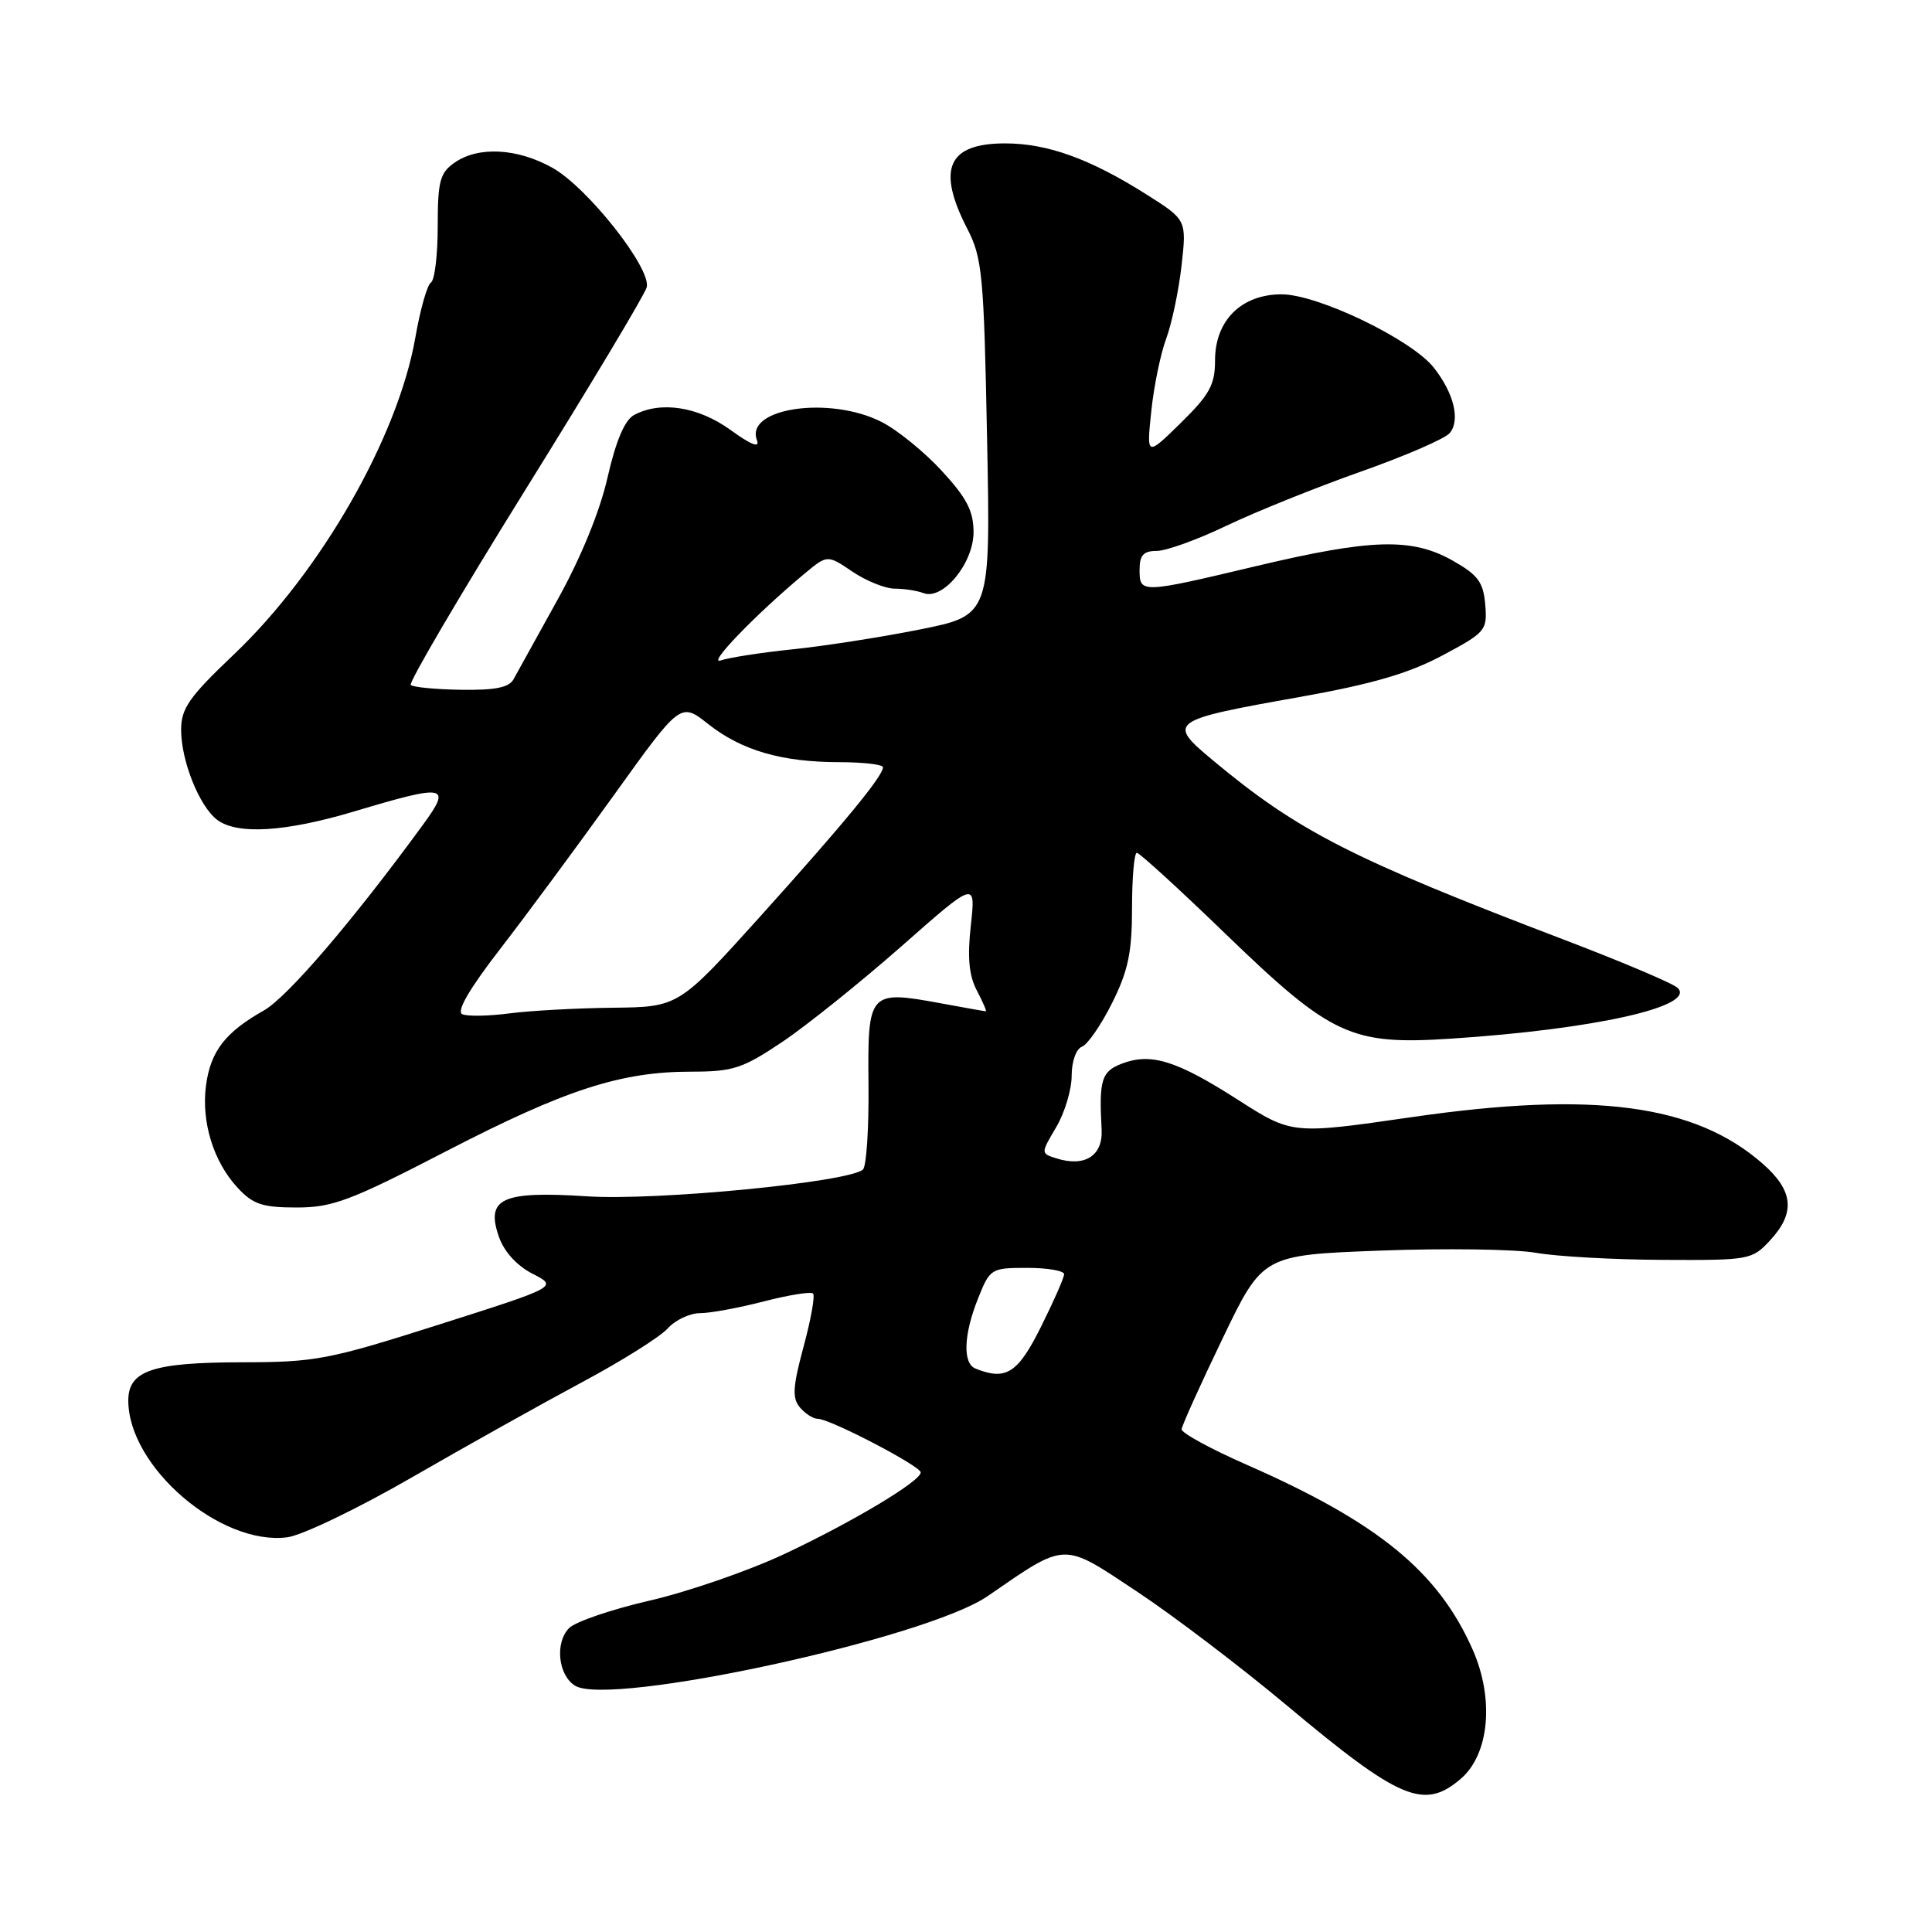 <?xml version="1.0" encoding="UTF-8" standalone="no"?>
<!DOCTYPE svg PUBLIC "-//W3C//DTD SVG 1.1//EN" "http://www.w3.org/Graphics/SVG/1.1/DTD/svg11.dtd" >
<svg xmlns="http://www.w3.org/2000/svg" xmlns:xlink="http://www.w3.org/1999/xlink" version="1.1" viewBox="0 0 256 256">
 <g >
 <path fill="currentColor"
d=" M 193.57 235.69 C 197.35 232.44 198.02 225.10 195.13 218.57 C 190.57 208.25 182.62 201.74 165.22 194.10 C 160.42 191.99 156.53 189.87 156.57 189.38 C 156.61 188.90 159.04 183.50 161.98 177.40 C 167.31 166.30 167.31 166.30 182.91 165.71 C 191.48 165.39 200.75 165.52 203.50 166.00 C 206.25 166.49 213.81 166.91 220.30 166.94 C 231.81 167.00 232.16 166.94 234.55 164.35 C 237.93 160.70 237.65 157.78 233.58 154.21 C 224.60 146.32 211.16 144.53 187.04 148.03 C 171.21 150.32 171.21 150.32 164.02 145.72 C 155.90 140.52 152.52 139.47 148.67 140.93 C 145.95 141.97 145.61 143.06 145.97 149.66 C 146.16 153.15 143.74 154.69 139.95 153.48 C 137.90 152.83 137.90 152.83 139.95 149.36 C 141.08 147.45 142.00 144.38 142.00 142.55 C 142.00 140.65 142.59 138.99 143.37 138.69 C 144.12 138.40 145.92 135.79 147.37 132.88 C 149.49 128.63 150.00 126.19 150.00 120.30 C 150.00 116.29 150.29 113.00 150.64 113.00 C 150.98 113.00 156.21 117.77 162.25 123.61 C 176.44 137.32 178.98 138.50 192.36 137.62 C 211.25 136.38 224.76 133.36 222.31 130.91 C 221.73 130.33 215.01 127.48 207.38 124.57 C 179.11 113.79 171.99 110.16 160.67 100.71 C 154.60 95.65 154.90 95.43 172.31 92.34 C 181.78 90.65 186.67 89.23 191.11 86.86 C 196.87 83.79 197.09 83.53 196.80 80.11 C 196.55 77.13 195.84 76.18 192.50 74.29 C 187.08 71.23 181.75 71.38 166.50 75.00 C 151.14 78.65 151.00 78.65 151.00 75.50 C 151.00 73.56 151.51 73.00 153.28 73.00 C 154.53 73.00 158.71 71.49 162.56 69.64 C 166.42 67.80 174.38 64.59 180.27 62.51 C 186.16 60.43 191.48 58.13 192.10 57.38 C 193.52 55.67 192.65 52.09 189.99 48.72 C 187.06 44.99 174.62 39.00 169.82 39.00 C 164.49 39.00 161.00 42.46 161.00 47.75 C 161.00 50.98 160.28 52.29 156.46 56.04 C 151.92 60.49 151.92 60.49 152.55 54.50 C 152.89 51.20 153.78 46.88 154.52 44.89 C 155.26 42.91 156.18 38.55 156.56 35.21 C 157.24 29.13 157.24 29.13 151.87 25.74 C 144.42 21.03 138.78 19.00 133.18 19.00 C 125.59 19.00 124.09 22.37 128.16 30.29 C 130.16 34.16 130.37 36.38 130.79 58.02 C 131.26 81.53 131.26 81.53 121.88 83.41 C 116.72 84.44 109.12 85.62 105.00 86.04 C 100.88 86.47 96.60 87.13 95.50 87.51 C 93.60 88.17 100.18 81.36 106.62 76.00 C 109.63 73.50 109.63 73.50 112.96 75.75 C 114.80 76.99 117.32 78.00 118.57 78.00 C 119.81 78.00 121.53 78.27 122.37 78.59 C 124.94 79.57 129.00 74.63 129.00 70.52 C 129.00 67.72 128.10 65.98 124.79 62.39 C 122.48 59.88 118.90 56.97 116.83 55.92 C 109.97 52.41 98.66 54.06 100.30 58.33 C 100.71 59.41 99.53 58.95 96.81 56.98 C 92.53 53.88 87.54 53.10 84.02 54.99 C 82.78 55.66 81.62 58.38 80.51 63.24 C 79.49 67.75 76.97 73.91 73.86 79.50 C 71.11 84.45 68.50 89.17 68.05 90.00 C 67.46 91.10 65.61 91.47 61.11 91.40 C 57.73 91.35 54.73 91.06 54.43 90.76 C 54.13 90.46 60.94 78.86 69.56 64.99 C 78.19 51.12 85.45 39.01 85.69 38.07 C 86.34 35.60 77.88 24.86 73.21 22.24 C 68.56 19.63 63.37 19.35 60.22 21.56 C 58.29 22.91 58.00 24.02 58.00 30.00 C 58.00 33.78 57.60 37.13 57.10 37.44 C 56.61 37.74 55.68 41.01 55.04 44.70 C 52.74 57.90 42.52 75.75 31.01 86.70 C 25.05 92.36 24.00 93.87 24.00 96.71 C 24.00 100.81 26.41 106.83 28.76 108.62 C 31.43 110.64 37.80 110.25 47.00 107.50 C 59.12 103.87 59.89 104.02 56.07 109.25 C 46.75 122.01 38.09 132.13 34.95 133.90 C 29.85 136.78 27.90 139.30 27.30 143.81 C 26.65 148.64 28.28 153.94 31.50 157.40 C 33.52 159.58 34.78 160.00 39.30 160.00 C 44.06 160.00 46.41 159.12 59.11 152.55 C 74.92 144.38 82.23 142.00 91.60 142.00 C 97.12 142.00 98.39 141.59 103.64 138.07 C 106.86 135.91 113.95 130.22 119.40 125.43 C 129.29 116.71 129.29 116.71 128.64 122.61 C 128.17 126.87 128.39 129.26 129.44 131.25 C 130.23 132.76 130.77 134.00 130.62 134.00 C 130.48 134.00 127.79 133.52 124.65 132.94 C 115.14 131.19 114.96 131.39 115.08 143.68 C 115.14 149.47 114.81 154.56 114.34 154.97 C 112.47 156.65 87.04 159.12 77.80 158.52 C 66.49 157.79 64.33 158.78 66.11 163.89 C 66.80 165.86 68.49 167.72 70.57 168.78 C 73.92 170.50 73.92 170.50 58.21 175.50 C 43.52 180.18 41.82 180.50 32.00 180.51 C 20.22 180.53 17.00 181.61 17.00 185.58 C 17.00 194.34 29.19 204.84 38.06 203.70 C 40.02 203.45 47.44 199.88 54.56 195.77 C 61.68 191.66 71.81 186.00 77.07 183.18 C 82.33 180.37 87.46 177.15 88.47 176.03 C 89.48 174.91 91.41 174.00 92.76 174.00 C 94.11 174.00 97.91 173.30 101.22 172.44 C 104.52 171.59 107.45 171.12 107.73 171.40 C 108.02 171.68 107.45 174.85 106.48 178.43 C 105.05 183.73 104.95 185.24 105.98 186.48 C 106.68 187.31 107.75 188.00 108.37 188.00 C 109.97 188.00 122.00 194.27 122.00 195.10 C 122.00 196.27 112.90 201.71 103.86 205.95 C 99.13 208.16 91.14 210.92 86.11 212.08 C 81.07 213.24 76.26 214.88 75.42 215.72 C 73.51 217.63 73.94 221.95 76.19 223.36 C 80.75 226.21 122.70 217.12 130.86 211.50 C 141.41 204.24 140.68 204.27 150.67 210.90 C 155.53 214.12 164.45 220.91 170.50 225.97 C 185.50 238.53 188.70 239.88 193.57 235.69 Z  M 129.25 181.34 C 127.54 180.65 127.68 176.83 129.61 172.02 C 131.18 168.09 131.33 168.00 136.11 168.00 C 138.80 168.00 141.00 168.38 141.00 168.84 C 141.00 169.30 139.61 172.45 137.92 175.84 C 134.86 181.98 133.29 182.97 129.25 181.34 Z  M 61.26 134.39 C 60.44 134.03 62.17 131.05 66.33 125.67 C 69.80 121.18 76.58 112.00 81.41 105.27 C 90.18 93.05 90.18 93.05 93.84 95.94 C 98.27 99.44 103.59 100.99 111.25 100.99 C 114.41 101.00 117.00 101.30 117.00 101.66 C 117.00 102.83 111.90 109.03 100.82 121.34 C 89.92 133.43 89.92 133.43 81.21 133.53 C 76.42 133.58 70.25 133.92 67.50 134.28 C 64.75 134.64 61.94 134.69 61.26 134.39 Z "/>
</g>
</svg>